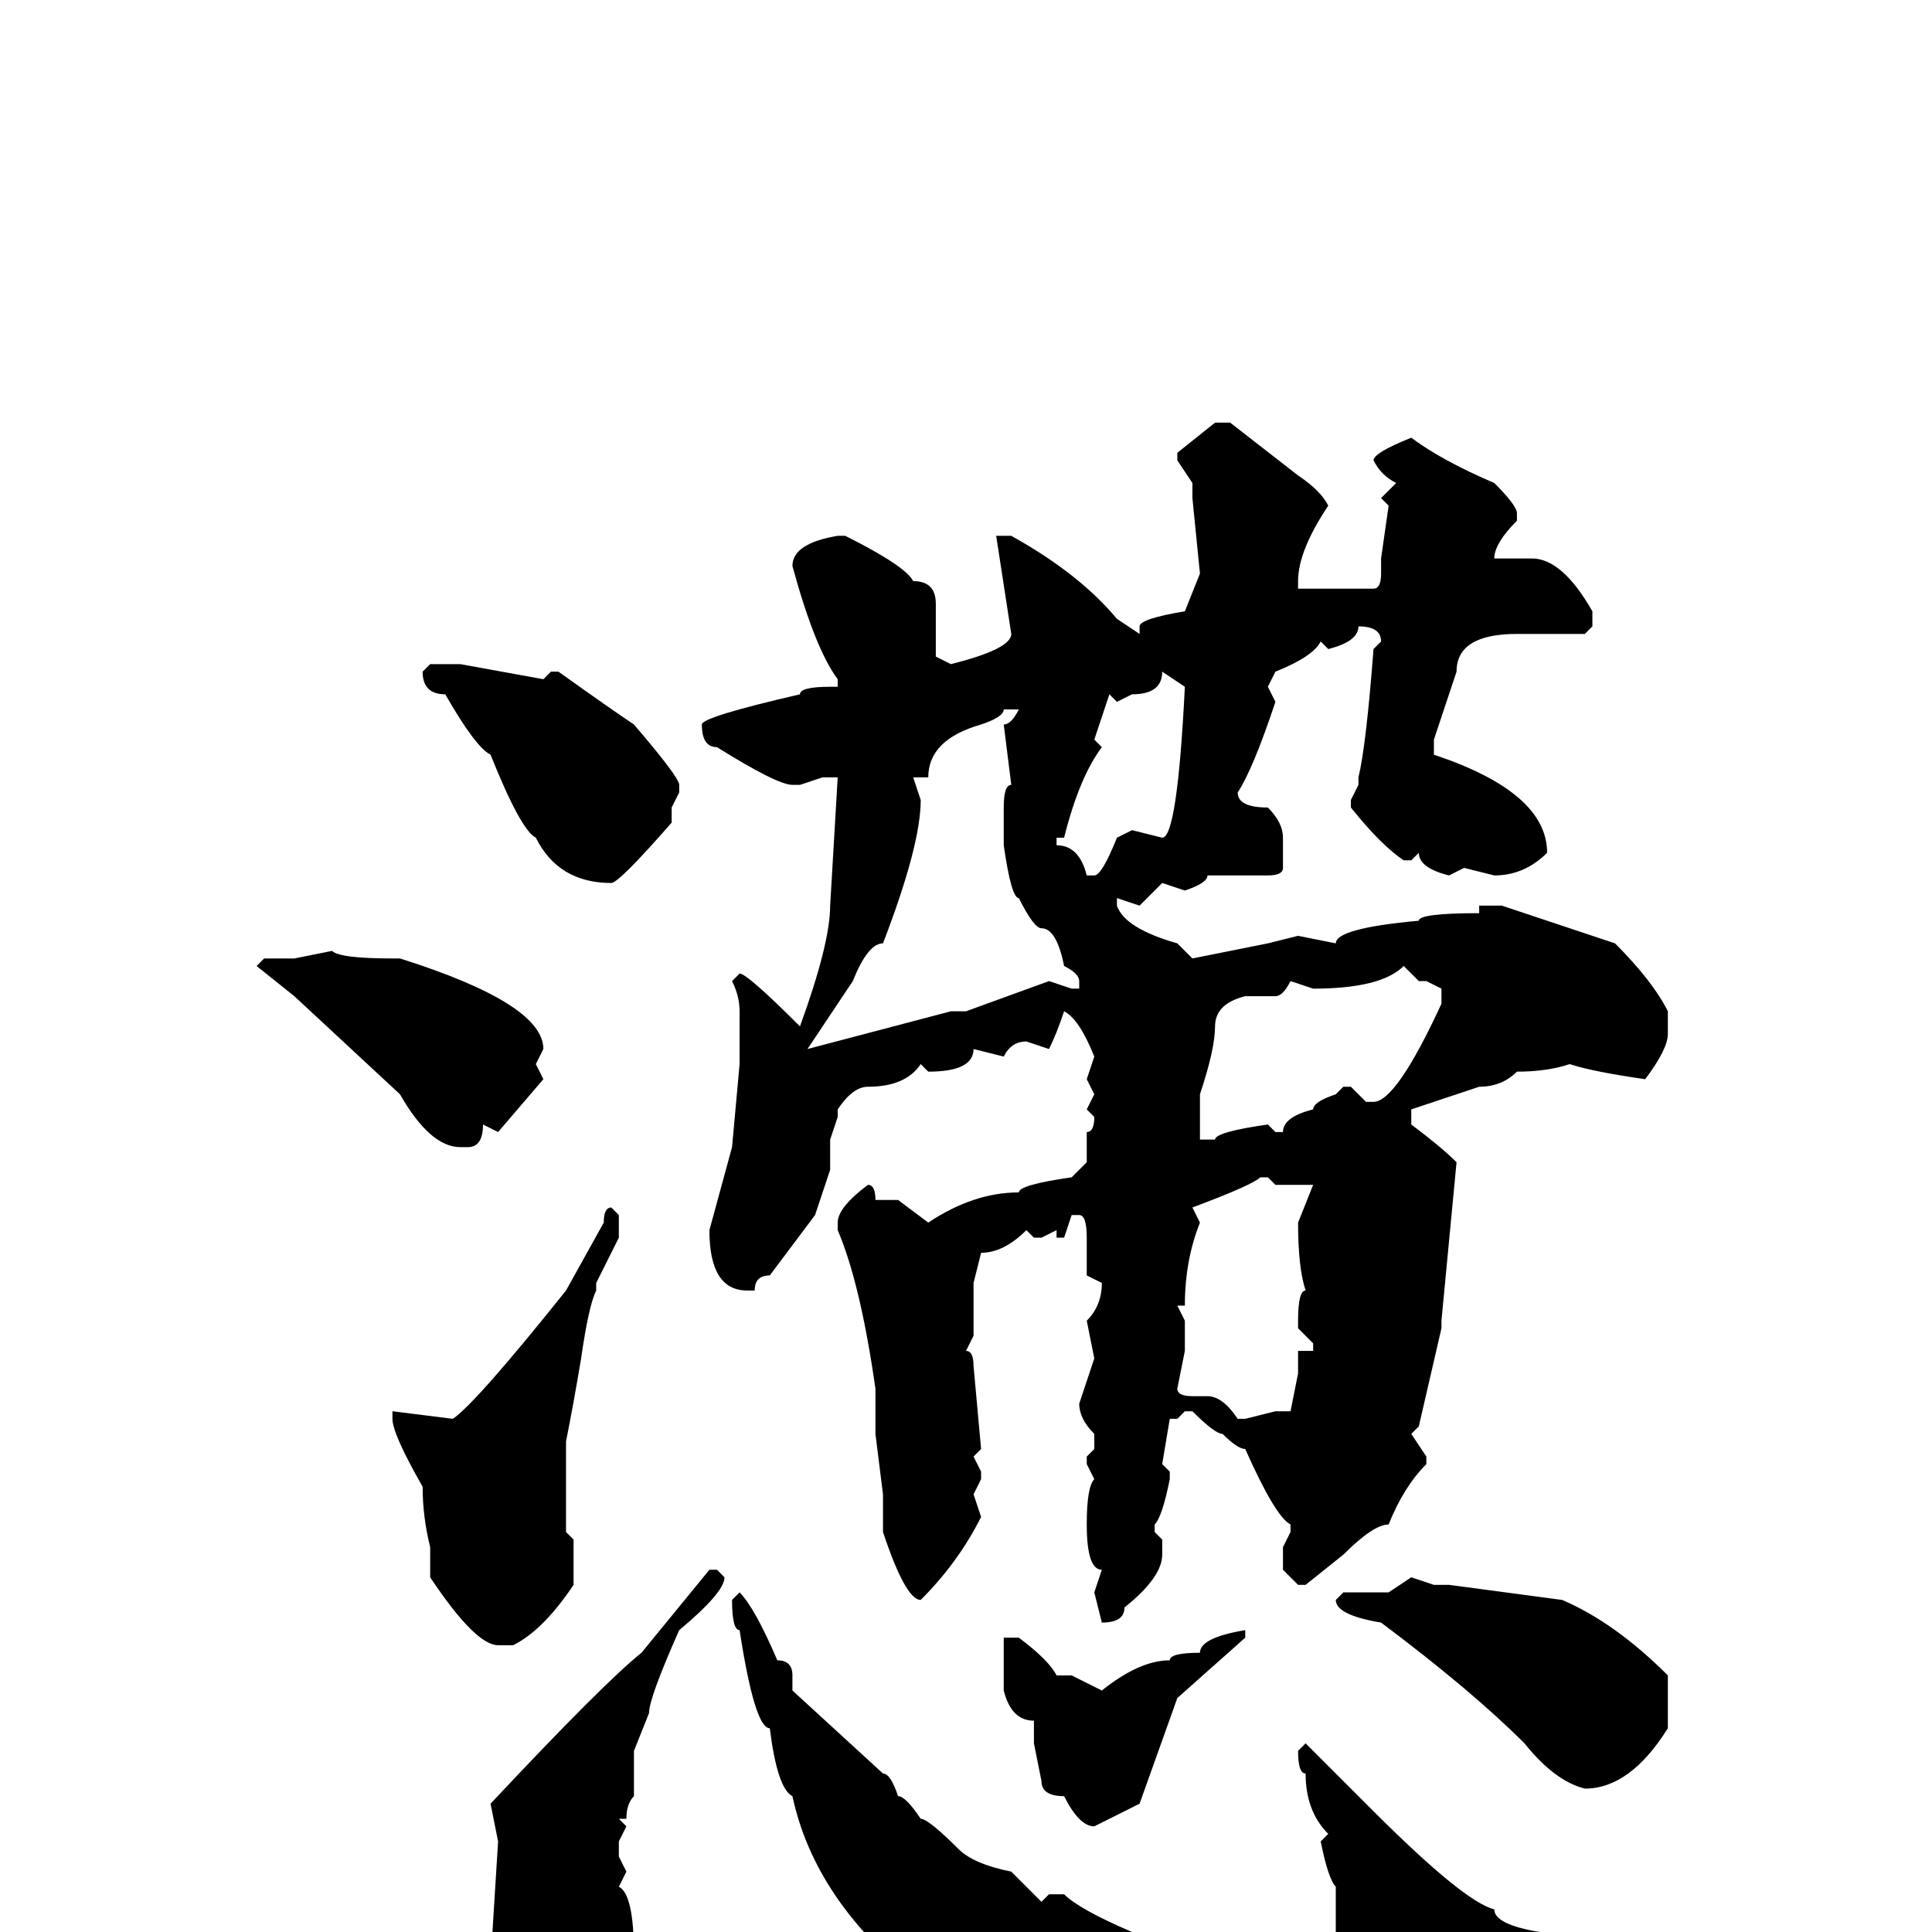 <svg xmlns="http://www.w3.org/2000/svg" viewBox="0 -256 256 256">
	<path fill="#000000" d="M161 -200H163L172 -193Q175 -191 176 -189Q172 -183 172 -179V-178H174H177H179H181H182Q183 -178 183 -180V-182L184 -189L183 -190L185 -192Q183 -193 182 -195Q182 -196 187 -198Q191 -195 198 -192Q201 -189 201 -188V-187Q198 -184 198 -182H201H203Q207 -182 211 -175V-173L210 -172H209H201Q193 -172 193 -167L191 -161L190 -158V-156Q205 -151 205 -143Q202 -140 198 -140L194 -141L192 -140Q188 -141 188 -143L187 -142H186Q183 -144 179 -149V-150L180 -152V-153Q181 -157 182 -170L183 -171Q183 -173 180 -173Q180 -171 176 -170L175 -171Q174 -169 169 -167L168 -165L169 -163Q166 -154 164 -151Q164 -149 168 -149Q170 -147 170 -145V-141Q170 -140 168 -140H160Q160 -139 157 -138L154 -139L151 -136L148 -137V-136Q149 -133 156 -131L158 -129L168 -131L172 -132L177 -131Q177 -133 188 -134Q188 -135 196 -135V-136H199L214 -131Q219 -126 221 -122V-119Q221 -117 218 -113Q211 -114 208 -115Q205 -114 201 -114Q199 -112 196 -112L187 -109V-107Q191 -104 193 -102L191 -81V-80L188 -67L187 -66L189 -63V-62Q186 -59 184 -54Q182 -54 178 -50L173 -46H172L170 -48V-51L171 -53V-54Q169 -55 165 -64Q164 -64 162 -66Q161 -66 158 -69H157L156 -68H155L154 -62L155 -61V-60Q154 -55 153 -54V-53L154 -52V-50Q154 -47 149 -43Q149 -41 146 -41L145 -45L146 -48Q144 -48 144 -54Q144 -59 145 -60L144 -62V-63L145 -64V-66Q143 -68 143 -70L145 -76L144 -81Q146 -83 146 -86L144 -87V-89V-92Q144 -95 143 -95H142L141 -92H140V-93L138 -92H137L136 -93Q133 -90 130 -90L129 -86V-79L128 -77Q129 -77 129 -75L130 -64L129 -63L130 -61V-60L129 -58L130 -55Q127 -49 122 -44Q120 -44 117 -53V-58L116 -66V-69V-72Q114 -86 111 -93V-94Q111 -96 115 -99Q116 -99 116 -97H119L123 -94Q129 -98 135 -98Q135 -99 142 -100L144 -102V-106Q145 -106 145 -108L144 -109L145 -111L144 -113L145 -116Q143 -121 141 -122Q140 -119 139 -117L136 -118Q134 -118 133 -116L129 -117Q129 -114 123 -114L122 -115Q120 -112 115 -112Q113 -112 111 -109V-108L110 -105V-101L108 -95L102 -87Q100 -87 100 -85H99Q94 -85 94 -93L97 -104L98 -115V-122Q98 -124 97 -126L98 -127Q99 -127 106 -120Q110 -131 110 -136L111 -153H110H109L106 -152H105Q103 -152 95 -157Q93 -157 93 -160Q93 -161 106 -164Q106 -165 110 -165H111V-166Q108 -170 105 -181Q105 -184 111 -185H112Q120 -181 121 -179Q124 -179 124 -176V-169L126 -168Q134 -170 134 -172L132 -185H133H134Q143 -180 148 -174L151 -172V-173Q151 -174 157 -175L159 -180L158 -190V-192L156 -195V-196ZM57 -168H61L72 -166L73 -167H74Q81 -162 84 -160Q90 -153 90 -152V-151L89 -149V-147Q82 -139 81 -139Q74 -139 71 -145Q69 -146 65 -156Q63 -157 59 -164Q56 -164 56 -167ZM154 -167Q154 -164 150 -164L148 -163L147 -164L145 -158L146 -157Q143 -153 141 -145H140V-144Q143 -144 144 -140H145Q146 -140 148 -145L150 -146L154 -145Q156 -145 157 -165ZM133 -162Q133 -161 130 -160Q123 -158 123 -153H121L122 -150Q122 -144 117 -131Q115 -131 113 -126L107 -117L126 -122H128L139 -126L142 -125H143V-126Q143 -127 141 -128Q140 -133 138 -133Q137 -133 135 -137Q134 -137 133 -144V-149Q133 -152 134 -152L133 -160Q134 -160 135 -162ZM44 -130Q45 -129 52 -129H53Q72 -123 72 -117L71 -115L72 -113L66 -106L64 -107Q64 -104 62 -104H61Q57 -104 53 -111L39 -124L34 -128L35 -129H39ZM174 -125L171 -126Q170 -124 169 -124H165Q161 -123 161 -120Q161 -117 159 -111V-105H161Q161 -106 168 -107L169 -106H170Q170 -108 174 -109Q174 -110 177 -111L178 -112H179L181 -110H182Q185 -110 191 -123V-125L189 -126H188L186 -128Q183 -125 174 -125ZM158 -96L159 -94Q157 -89 157 -83H156L157 -81V-78V-77L156 -72Q156 -71 158 -71H160Q162 -71 164 -68H165L169 -69H171L172 -74V-77H174V-78L172 -80V-81Q172 -85 173 -85Q172 -88 172 -94L174 -99H172H171H169L168 -100H167Q166 -99 158 -96ZM81 -96L82 -95V-92L79 -86V-85Q78 -83 77 -76Q76 -70 75 -65V-53L76 -52V-51V-49V-47V-46Q72 -40 68 -38H66Q63 -38 57 -47V-51Q56 -55 56 -59Q52 -66 52 -68V-69L60 -68Q63 -70 75 -85L80 -94Q80 -96 81 -96ZM94 -48H95L96 -47Q96 -45 90 -40Q86 -31 86 -29L84 -24V-21V-19V-18Q83 -17 83 -15H82L83 -14L82 -12V-10L83 -8L82 -6Q84 -5 84 3Q79 11 75 13L72 14Q68 14 65 4L66 -12L65 -17Q80 -33 85 -37ZM187 -47L190 -46H192L207 -44Q214 -41 221 -34V-33V-30V-27Q216 -19 210 -19Q206 -20 202 -25Q195 -32 183 -41Q177 -42 177 -44L178 -45H181H184ZM98 -45Q100 -43 103 -36Q105 -36 105 -34V-32L117 -21Q118 -21 119 -18Q120 -18 122 -15Q123 -15 127 -11Q129 -9 134 -8L138 -4L139 -5H141Q143 -3 150 0H159L160 1H161L168 2L169 0H174H175L177 1V-5V-6Q176 -7 175 -12L176 -13Q173 -16 173 -21Q172 -21 172 -24L173 -25L182 -16Q194 -4 198 -3Q198 -1 204 0Q208 4 208 7V9Q205 18 199 18Q190 23 179 23Q179 24 175 24Q165 24 163 23H162H160L158 22H156Q147 21 147 20H146Q134 18 134 16H133Q131 13 125 11L124 9V7H122Q108 -4 105 -18Q103 -19 102 -27Q100 -27 98 -40Q97 -40 97 -44ZM165 -40V-39L156 -31L151 -17L145 -14Q143 -14 141 -18Q138 -18 138 -20L137 -25V-28Q134 -28 133 -32V-33V-38V-39H135Q139 -36 140 -34H142L146 -32Q151 -36 155 -36Q155 -37 159 -37Q159 -39 165 -40Z"/>
</svg>